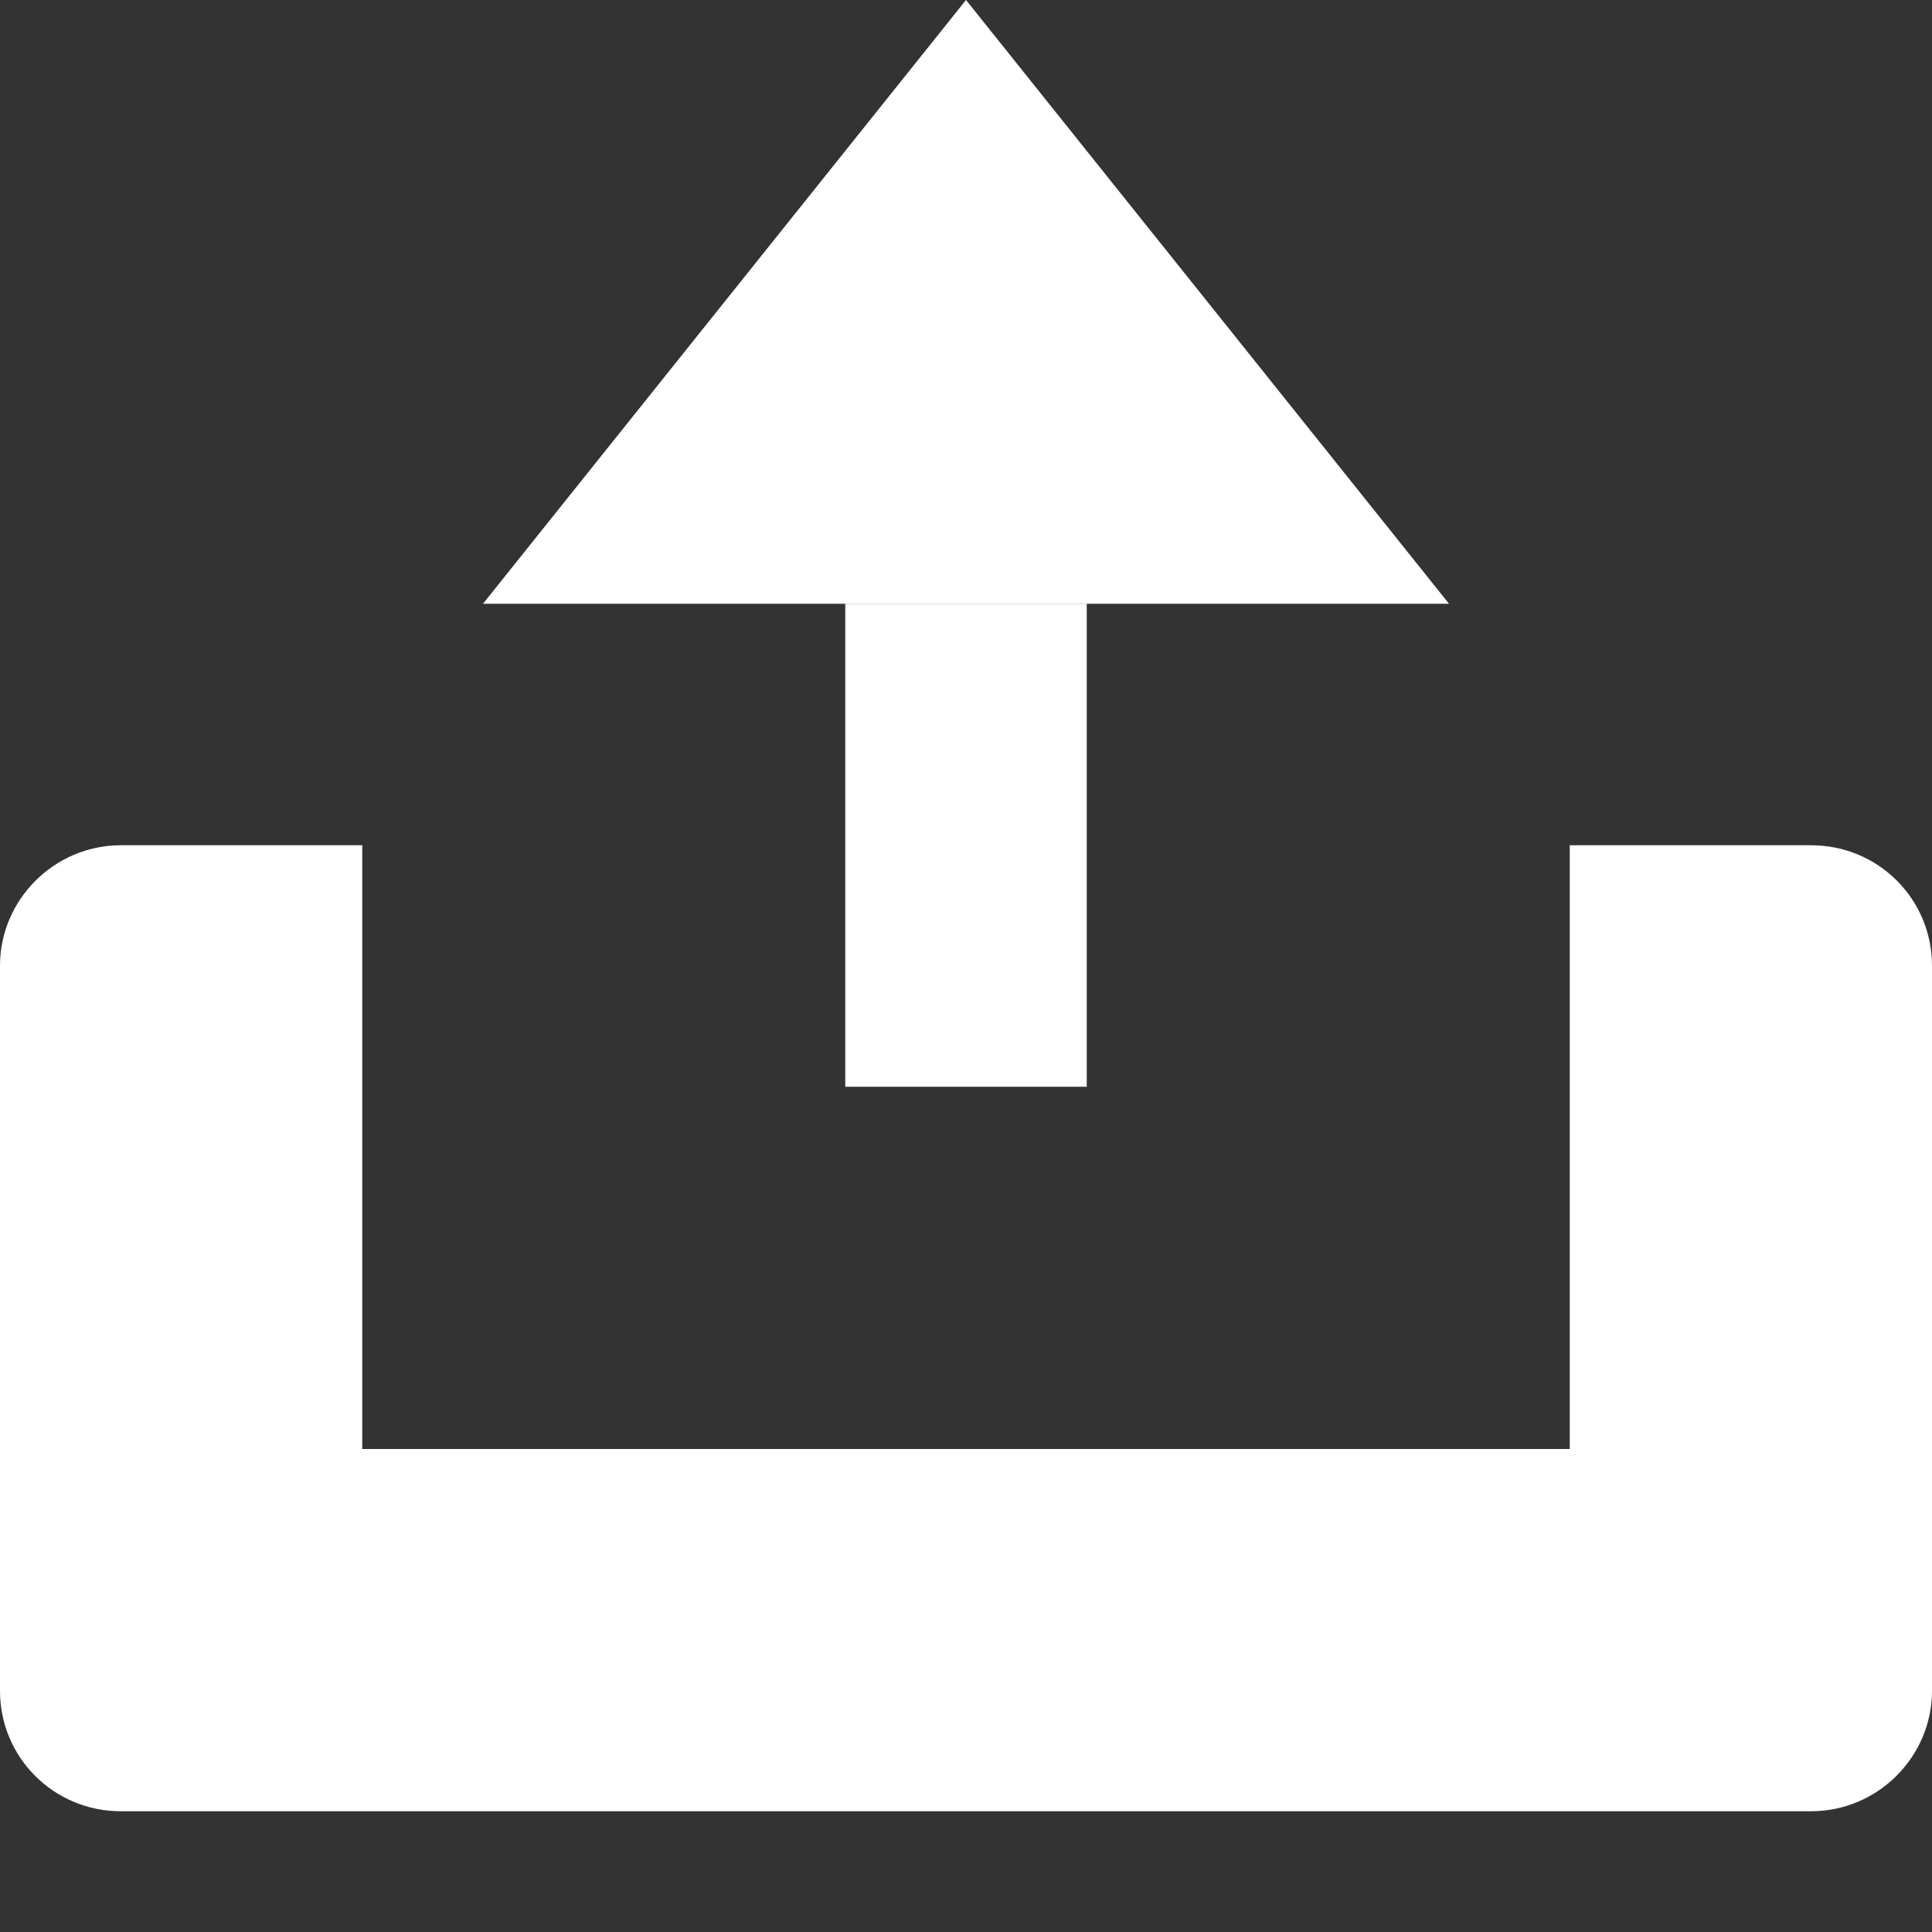 <?xml version="1.0" encoding="UTF-8" standalone="no"?>
<svg width="16px" height="16px" viewBox="0 0 16 16" version="1.1" xmlns="http://www.w3.org/2000/svg" xmlns:xlink="http://www.w3.org/1999/xlink" xmlns:sketch="http://www.bohemiancoding.com/sketch/ns">
    <rect x="0" y="0" width="16" height="16" fill="#333333" stroke="none"/>
    <title>icon</title>
    <description>Created with Sketch (http://www.bohemiancoding.com/sketch)</description>
    <defs></defs>
    <g id="Page 1" stroke="none" stroke-width="1" fill="none" fill-rule="evenodd">
        <g id="Open" fill="#FFFFFF">
            <path d="M1.001,7 L3,7 L3,12 L13,12 L13,7 L14.999,7 C15.555,7 16,7.446 16,7.997 L16,14.003 C16,14.547 15.552,15 14.999,15 L1.001,15 C0.445,15 0,14.554 0,14.003 L0,7.997 C0,7.453 0.448,7 1.001,7 Z M1.001,7" id="Package"></path>
            <path d="M7,5 L7,9 L9,9 L9,5 L7,5 Z M7,5" id="Rectangle 6"></path>
            <path d="M8,0 L12,5 L4,5 L8,0 Z M8,0" id="Triangle 1"></path>
        </g>
    </g>
</svg>